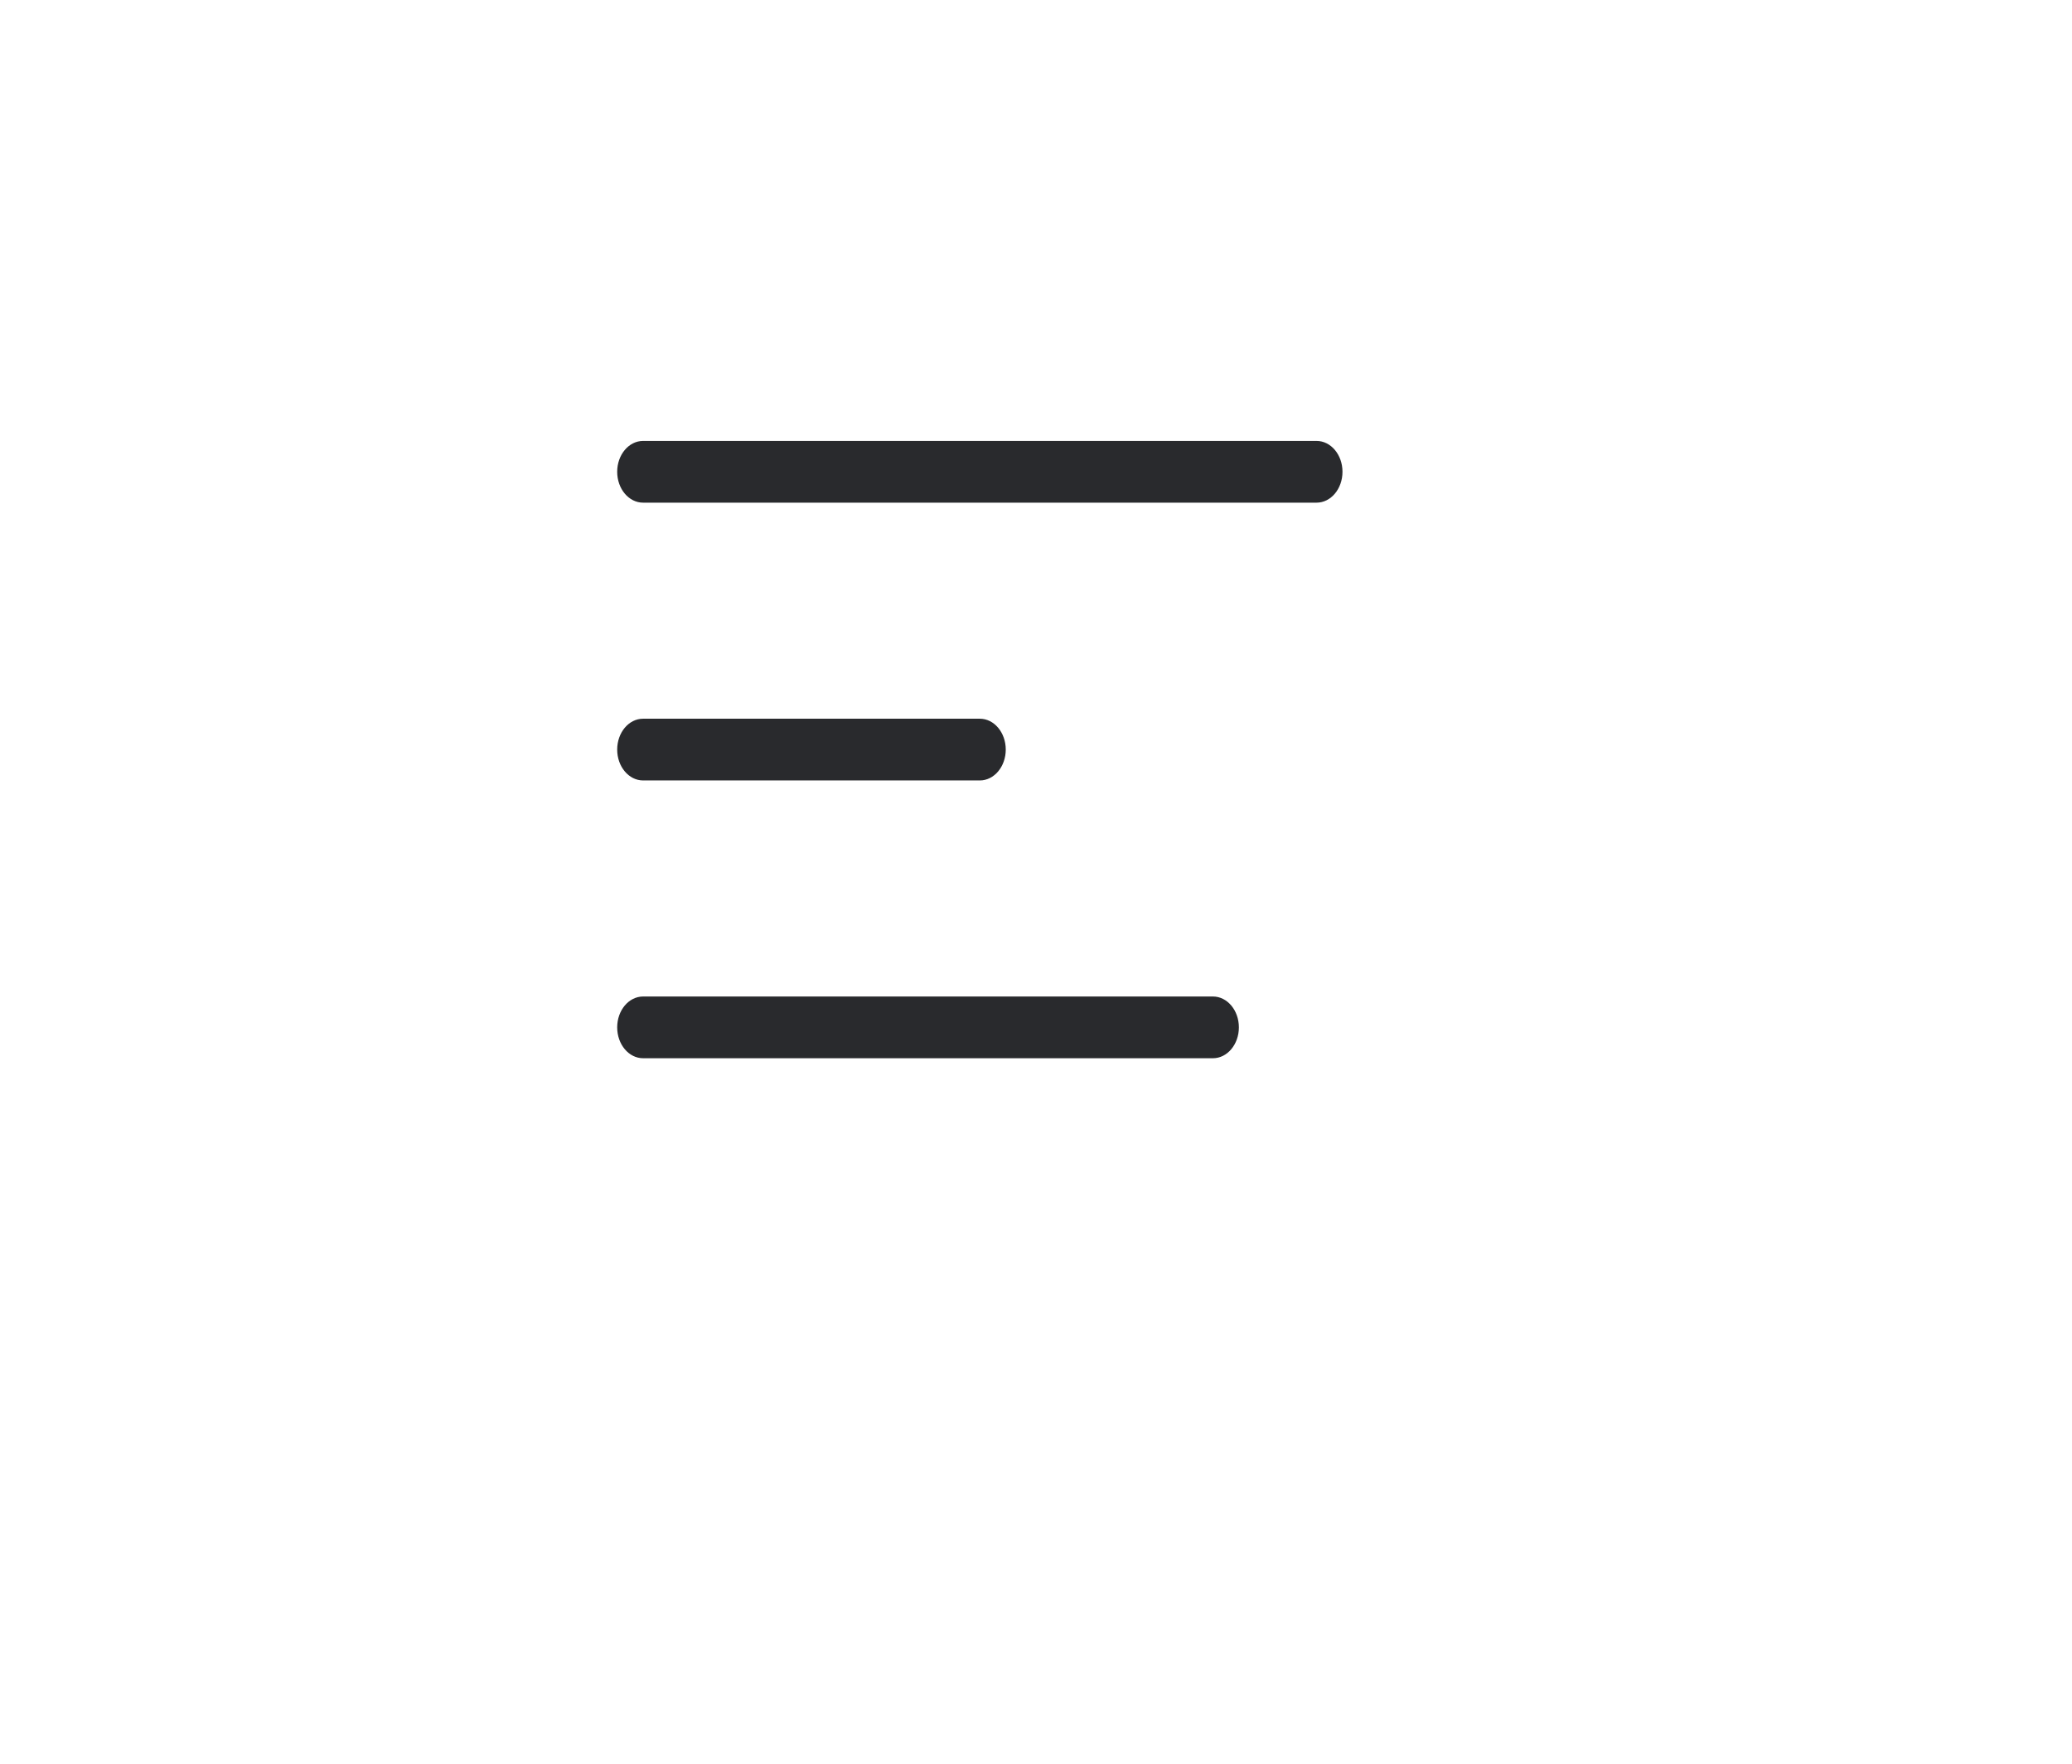 <svg width="47" height="40" viewBox="0 0 47 40" fill="none" xmlns="http://www.w3.org/2000/svg">
<rect width="47" height="40" fill="white"/>
<path d="M29.864 10H14.588C14.263 10 14 10.313 14 10.7C14 11.087 14.263 11.4 14.588 11.4H29.864C30.189 11.4 30.452 11.087 30.452 10.7C30.452 10.313 30.189 10 29.864 10Z" fill="#292A2D"/>
<path d="M14.588 17.7H22.226C22.55 17.7 22.814 17.387 22.814 17C22.814 16.613 22.55 16.3 22.226 16.3H14.588C14.263 16.3 14 16.613 14 17C14 17.387 14.263 17.7 14.588 17.7Z" fill="#292A2D"/>
<path d="M27.514 22.6H14.588C14.263 22.6 14 22.913 14 23.3C14 23.687 14.263 24 14.588 24H27.514C27.838 24 28.102 23.687 28.102 23.3C28.102 22.913 27.838 22.6 27.514 22.6Z" fill="#292A2D"/>
</svg>
